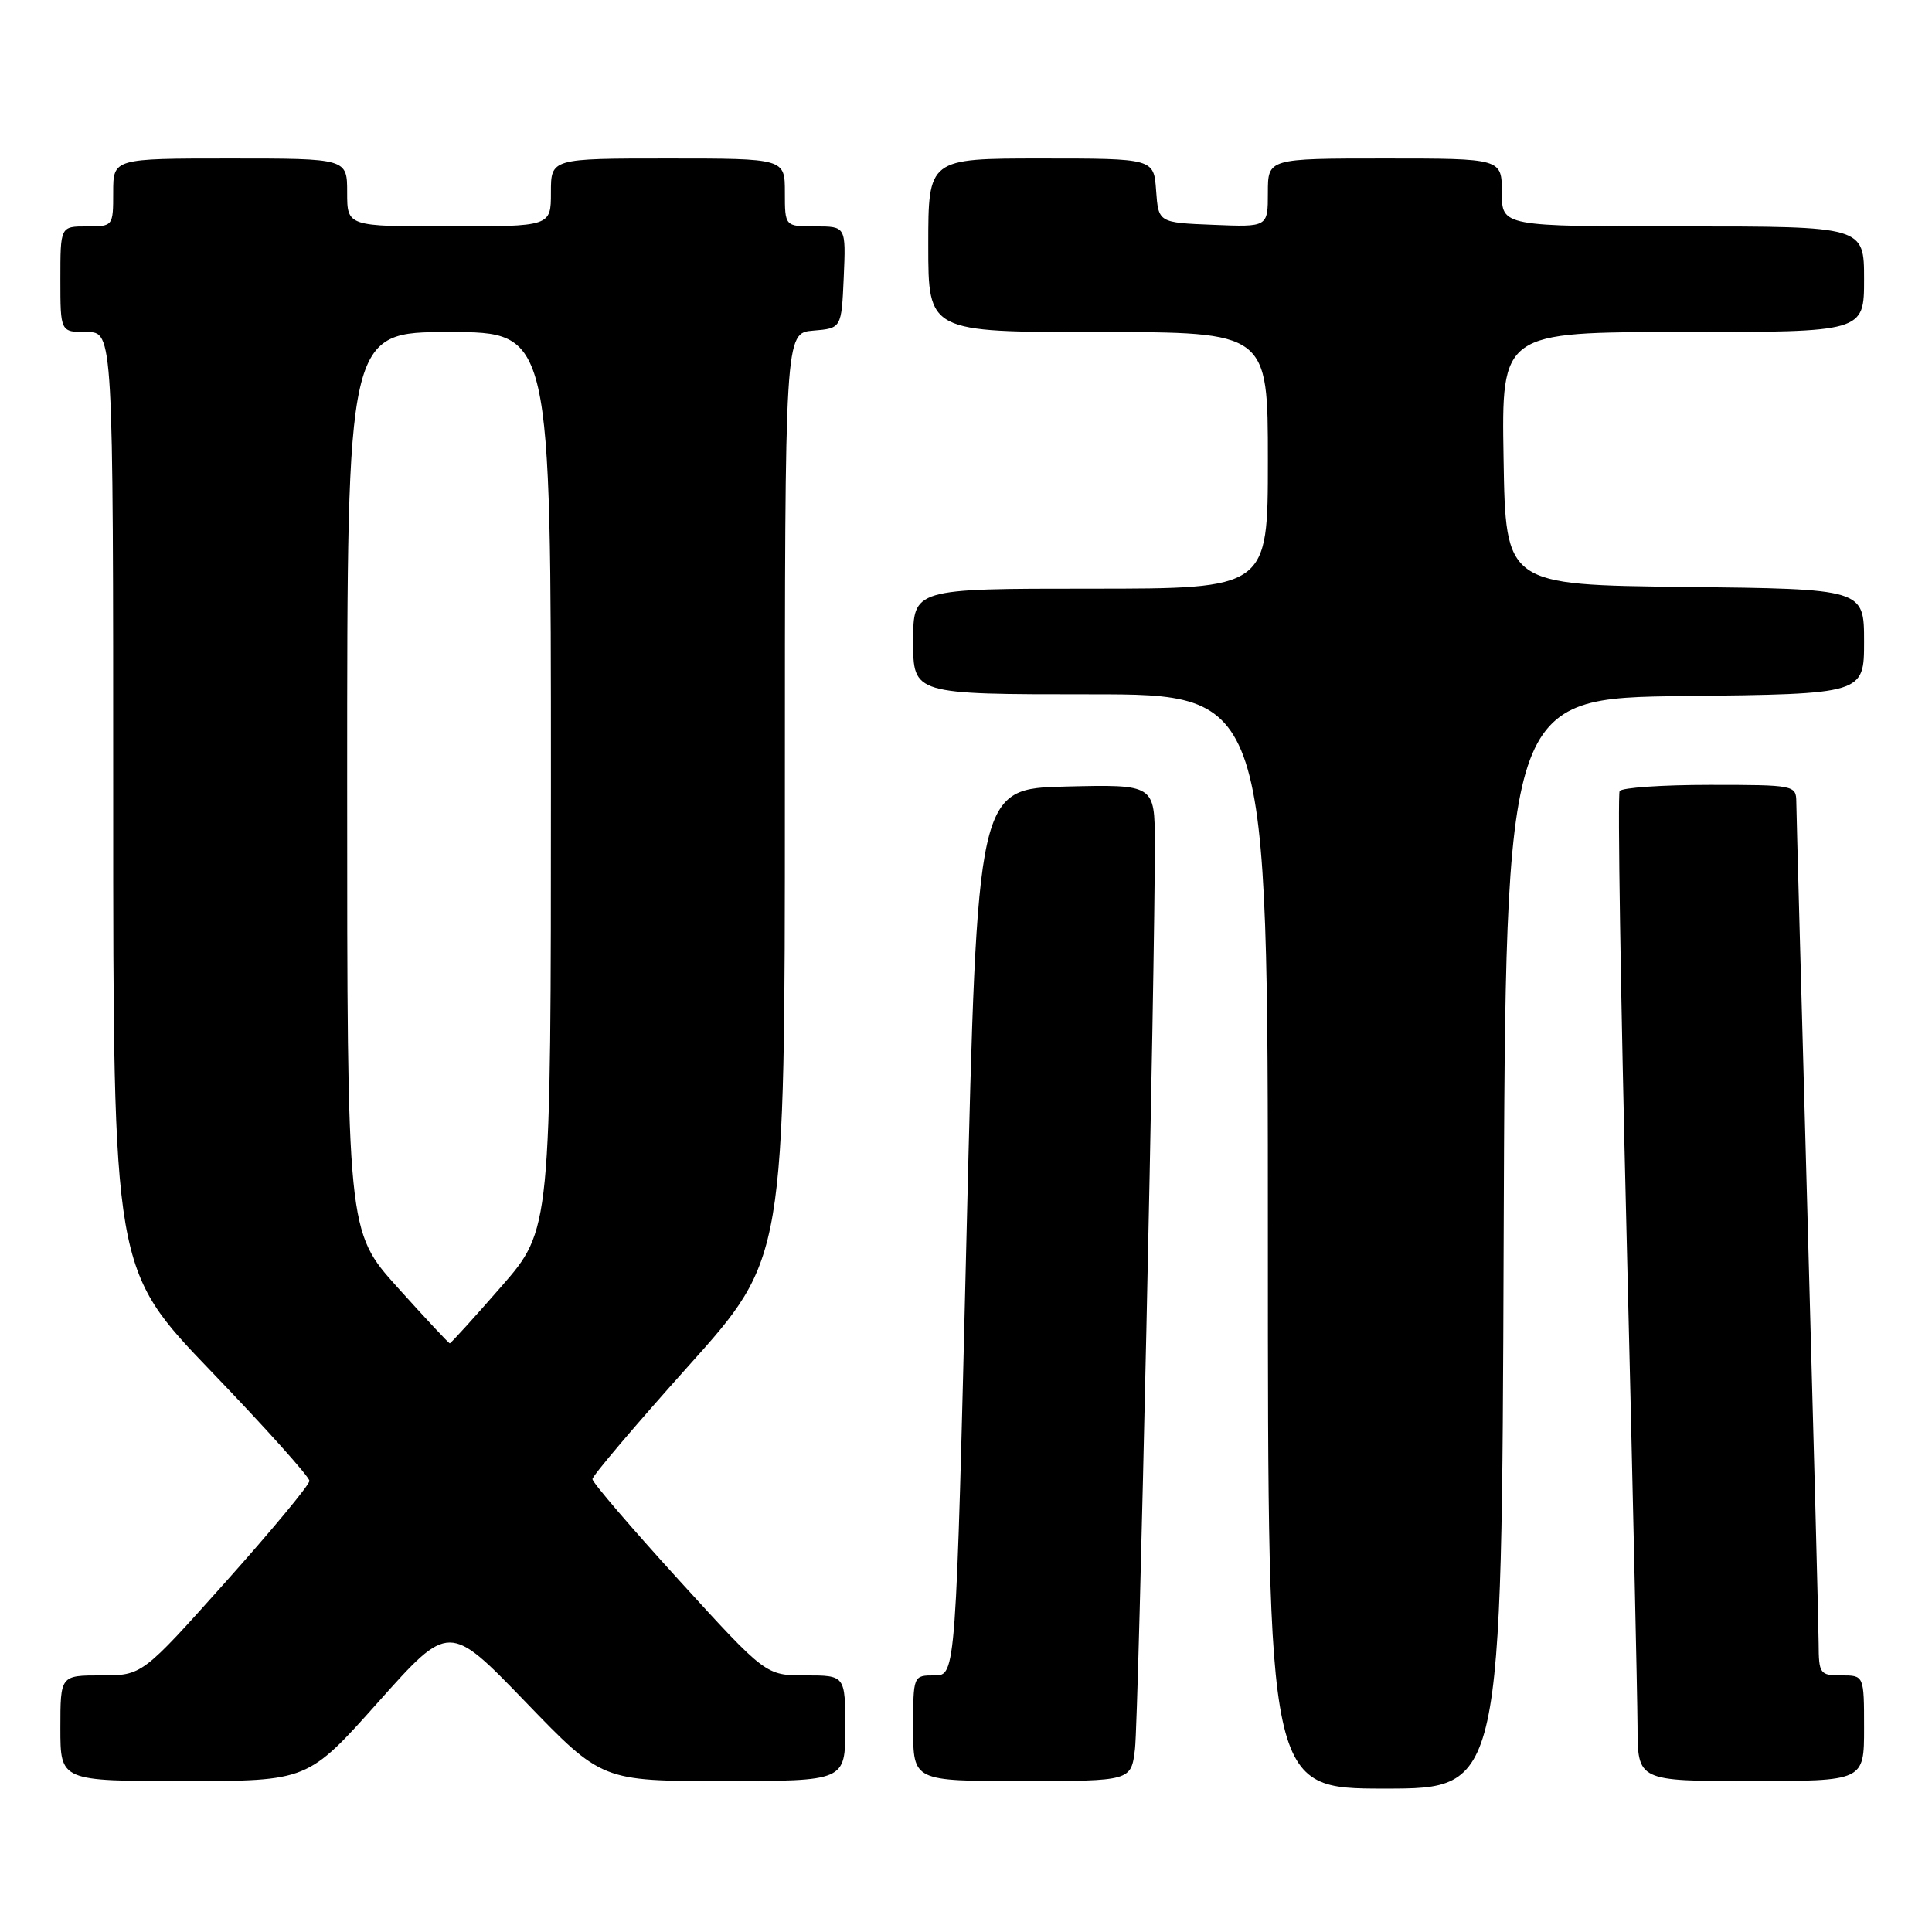 <?xml version="1.0" encoding="UTF-8" standalone="no"?>
<!DOCTYPE svg PUBLIC "-//W3C//DTD SVG 1.1//EN" "http://www.w3.org/Graphics/SVG/1.1/DTD/svg11.dtd" >
<svg xmlns="http://www.w3.org/2000/svg" xmlns:xlink="http://www.w3.org/1999/xlink" version="1.1" viewBox="0 0 256 256">
 <g >
 <path fill="currentColor"
d=" M 199.24 164.75 C 199.50 92.50 199.50 92.50 223.25 92.23 C 247.00 91.96 247.00 91.96 247.00 85.00 C 247.00 78.04 247.00 78.04 223.25 77.77 C 199.50 77.50 199.50 77.50 199.23 60.75 C 198.95 44.00 198.95 44.00 222.98 44.00 C 247.00 44.00 247.00 44.00 247.00 37.00 C 247.00 30.00 247.00 30.00 223.00 30.00 C 199.00 30.00 199.00 30.00 199.00 25.50 C 199.00 21.00 199.00 21.00 183.50 21.00 C 168.00 21.00 168.00 21.00 168.00 25.54 C 168.00 30.09 168.00 30.09 160.75 29.79 C 153.50 29.50 153.50 29.50 153.19 25.25 C 152.89 21.00 152.89 21.00 137.94 21.00 C 123.00 21.00 123.00 21.00 123.00 32.50 C 123.00 44.00 123.00 44.00 145.50 44.00 C 168.00 44.00 168.00 44.00 168.00 61.00 C 168.00 78.00 168.00 78.00 144.50 78.00 C 121.00 78.00 121.00 78.00 121.00 85.00 C 121.00 92.00 121.00 92.00 144.50 92.00 C 168.00 92.00 168.00 92.00 168.00 164.50 C 168.00 237.00 168.00 237.00 183.49 237.00 C 198.99 237.00 198.99 237.00 199.24 164.75 Z  M 50.14 225.51 C 59.50 215.02 59.50 215.02 69.63 225.51 C 79.75 236.00 79.75 236.00 95.88 236.00 C 112.00 236.00 112.00 236.00 112.00 229.00 C 112.00 222.00 112.00 222.00 106.73 222.00 C 101.47 222.00 101.47 222.00 89.98 209.39 C 83.67 202.46 78.50 196.43 78.50 195.99 C 78.50 195.55 84.24 188.79 91.25 180.97 C 104.00 166.74 104.00 166.74 104.00 105.43 C 104.00 44.12 104.00 44.12 107.75 43.81 C 111.50 43.50 111.50 43.50 111.80 36.75 C 112.09 30.00 112.09 30.00 108.05 30.00 C 104.00 30.00 104.00 30.00 104.00 25.50 C 104.00 21.00 104.00 21.00 88.50 21.00 C 73.00 21.00 73.00 21.00 73.00 25.50 C 73.00 30.00 73.00 30.00 59.50 30.00 C 46.00 30.00 46.00 30.00 46.00 25.50 C 46.00 21.00 46.00 21.00 30.50 21.00 C 15.00 21.00 15.00 21.00 15.00 25.50 C 15.00 29.98 14.98 30.00 11.50 30.00 C 8.00 30.00 8.00 30.00 8.00 37.00 C 8.00 44.00 8.00 44.00 11.50 44.00 C 15.00 44.00 15.00 44.00 15.00 106.10 C 15.00 168.20 15.00 168.20 28.00 181.73 C 35.15 189.17 41.00 195.69 41.00 196.22 C 41.00 196.76 36.01 202.77 29.91 209.60 C 18.83 222.00 18.83 222.00 13.41 222.00 C 8.00 222.00 8.00 222.00 8.00 229.00 C 8.00 236.00 8.00 236.00 24.39 236.00 C 40.78 236.00 40.78 236.00 50.14 225.51 Z  M 150.39 231.75 C 150.87 227.69 153.06 127.91 153.02 111.72 C 153.00 103.94 153.00 103.94 141.25 104.22 C 129.50 104.50 129.50 104.50 128.08 163.25 C 126.66 222.00 126.66 222.00 123.83 222.00 C 121.00 222.00 121.00 222.00 121.00 229.00 C 121.00 236.00 121.00 236.00 135.44 236.00 C 149.88 236.00 149.88 236.00 150.39 231.75 Z  M 247.00 229.00 C 247.00 222.00 247.00 222.00 244.00 222.00 C 241.14 222.00 241.00 221.80 240.98 217.75 C 240.97 215.41 240.30 189.88 239.50 161.00 C 238.70 132.12 238.03 107.49 238.02 106.25 C 238.00 104.05 237.75 104.00 226.56 104.00 C 220.27 104.00 214.89 104.37 214.61 104.82 C 214.33 105.27 214.74 131.71 215.53 163.57 C 216.31 195.43 216.96 224.76 216.98 228.75 C 217.00 236.00 217.00 236.00 232.00 236.00 C 247.00 236.00 247.00 236.00 247.00 229.00 Z  M 52.67 170.58 C 46.00 163.16 46.00 163.16 46.00 103.58 C 46.00 44.00 46.00 44.00 59.50 44.00 C 73.00 44.00 73.00 44.00 73.00 103.47 C 73.00 162.94 73.00 162.94 66.43 170.47 C 62.82 174.61 59.74 178.00 59.60 178.00 C 59.46 178.00 56.34 174.66 52.67 170.58 Z "/>
</g>
</svg>